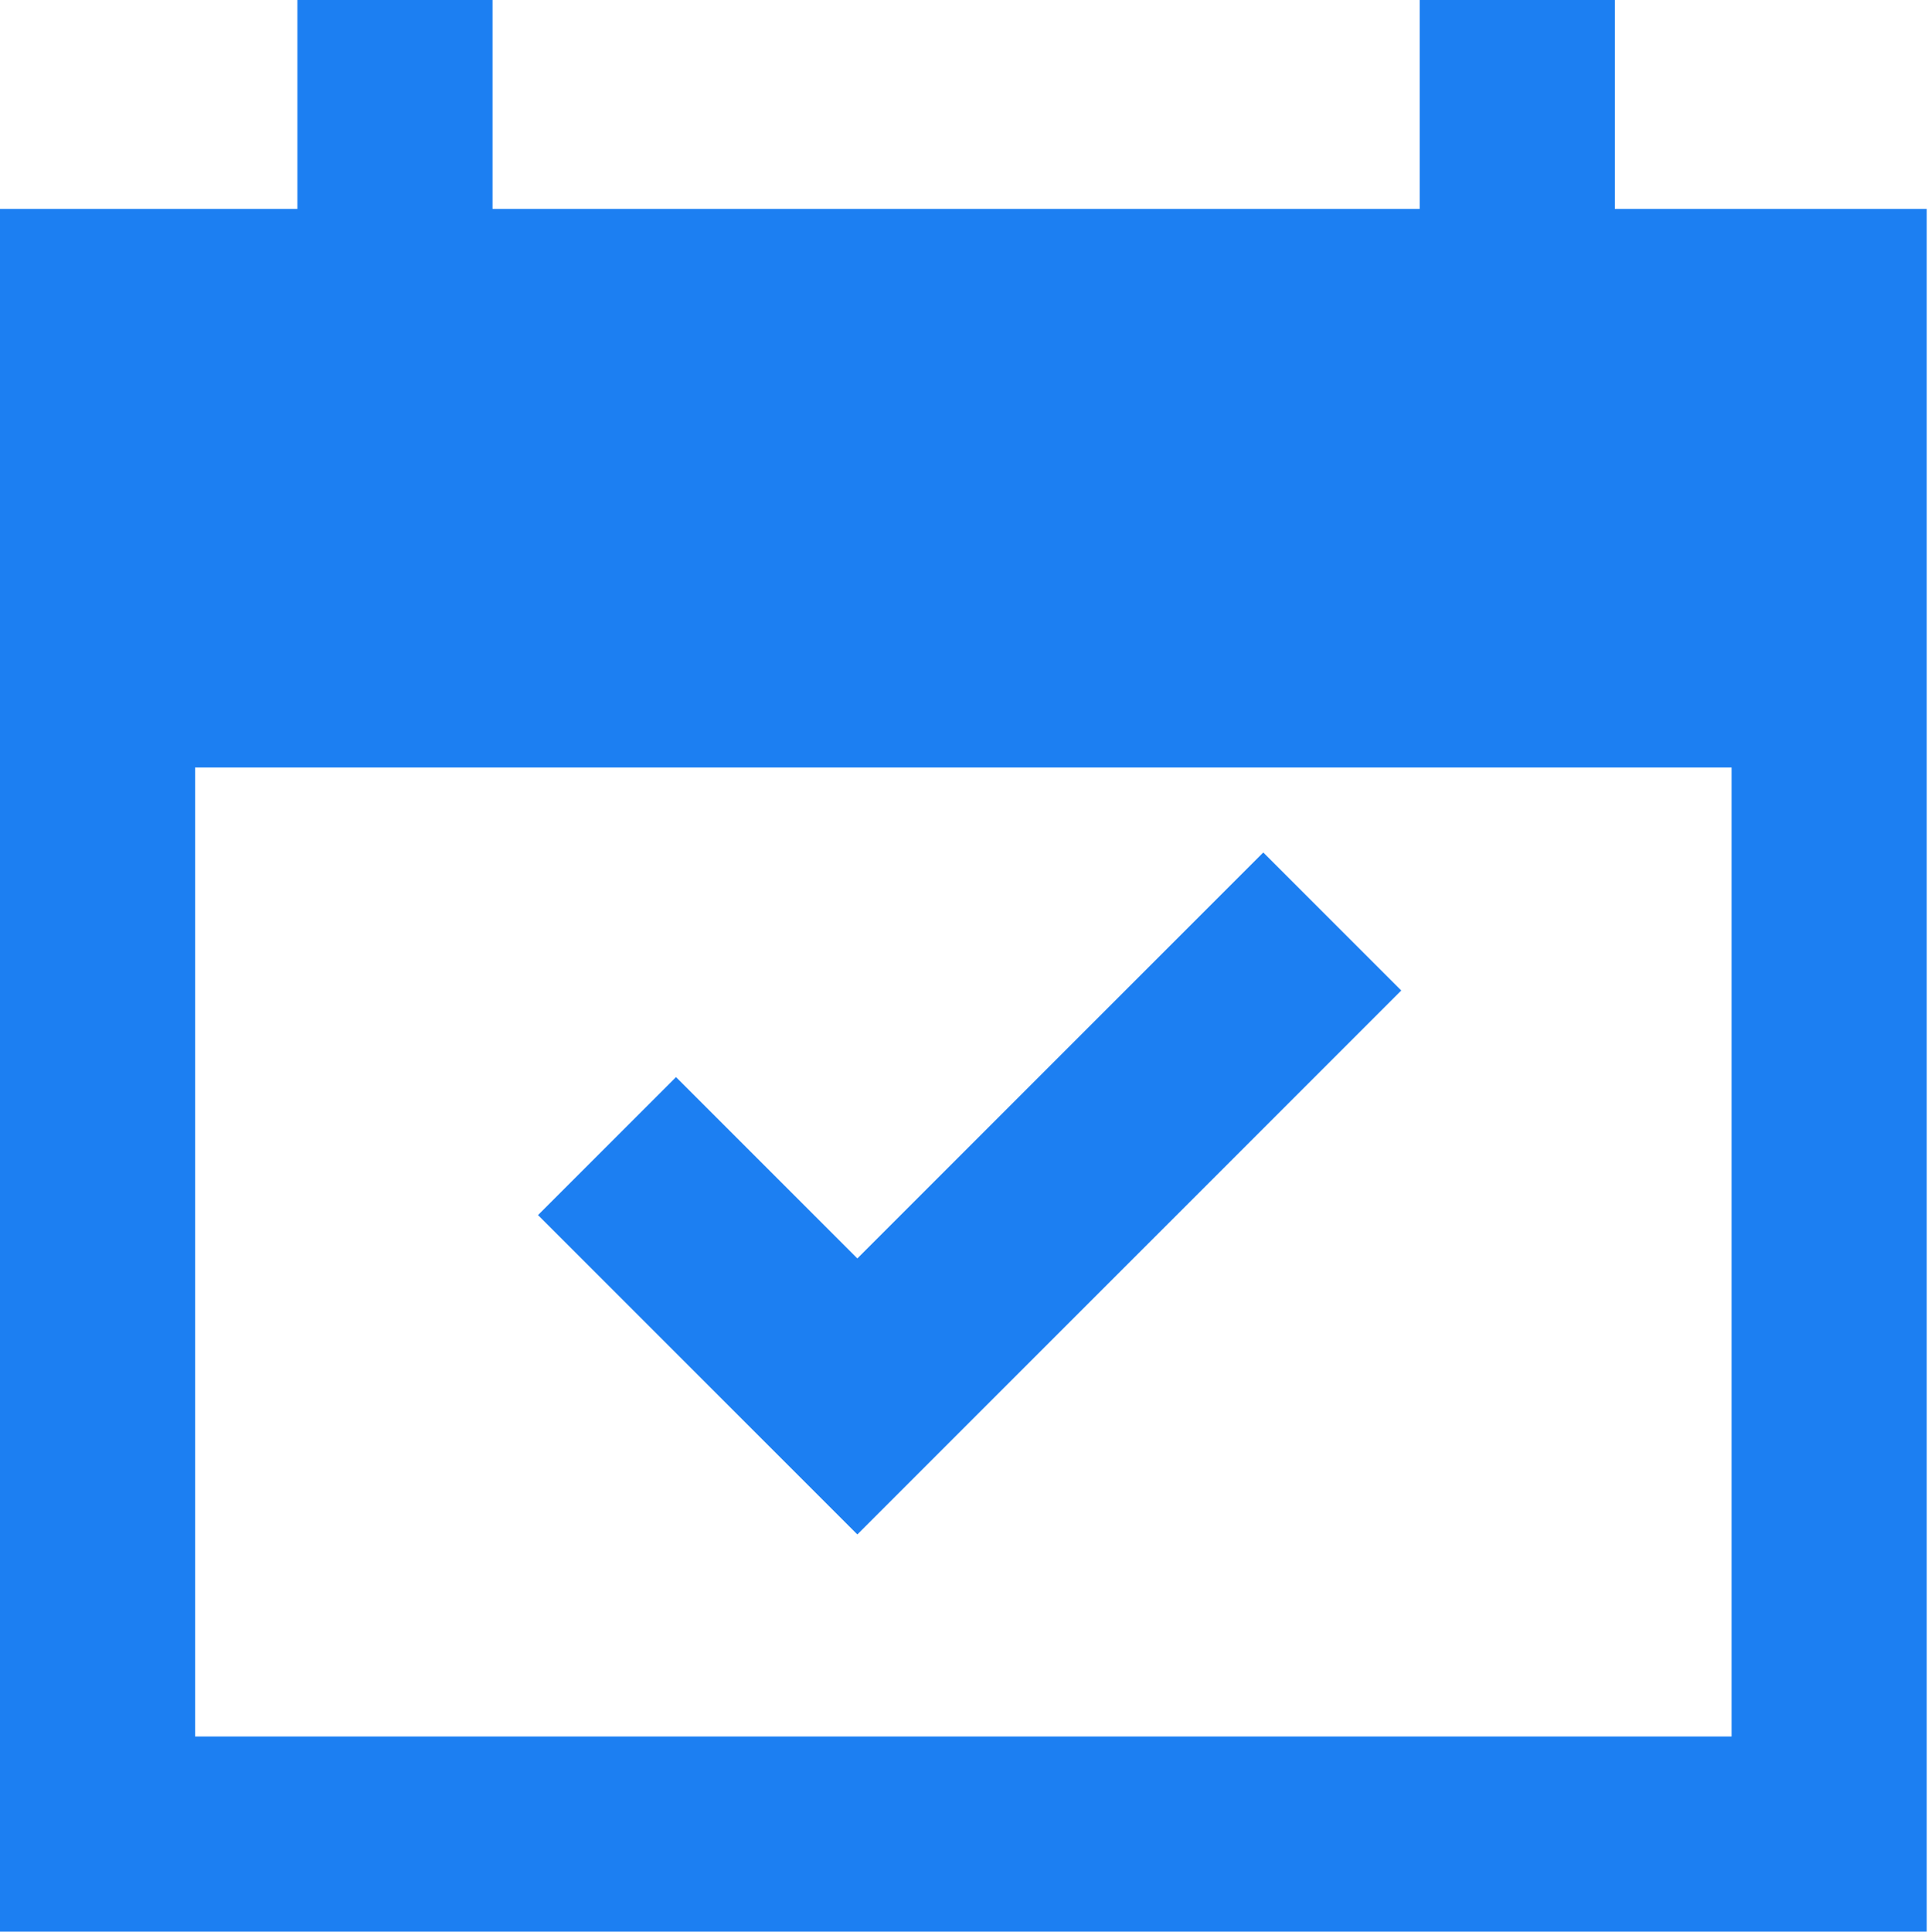 <svg width="494" height="495" viewBox="0 0 494 495" fill="none" xmlns="http://www.w3.org/2000/svg">
<path d="M219.67 322.42L173.21 275.96L137.85 311.31L219.67 393.13L359.04 253.77L323.68 218.41L219.67 322.42Z" fill="#1C7FF2"/>
<path d="M413.76 53.52V0H363.76V53.52H126.2V0H76.2V53.52H0V494.9H493.68V53.52H413.76ZM49.99 444.9V196.64H443.67V444.9H49.99Z" fill="#1C7FF2"/>
</svg>
